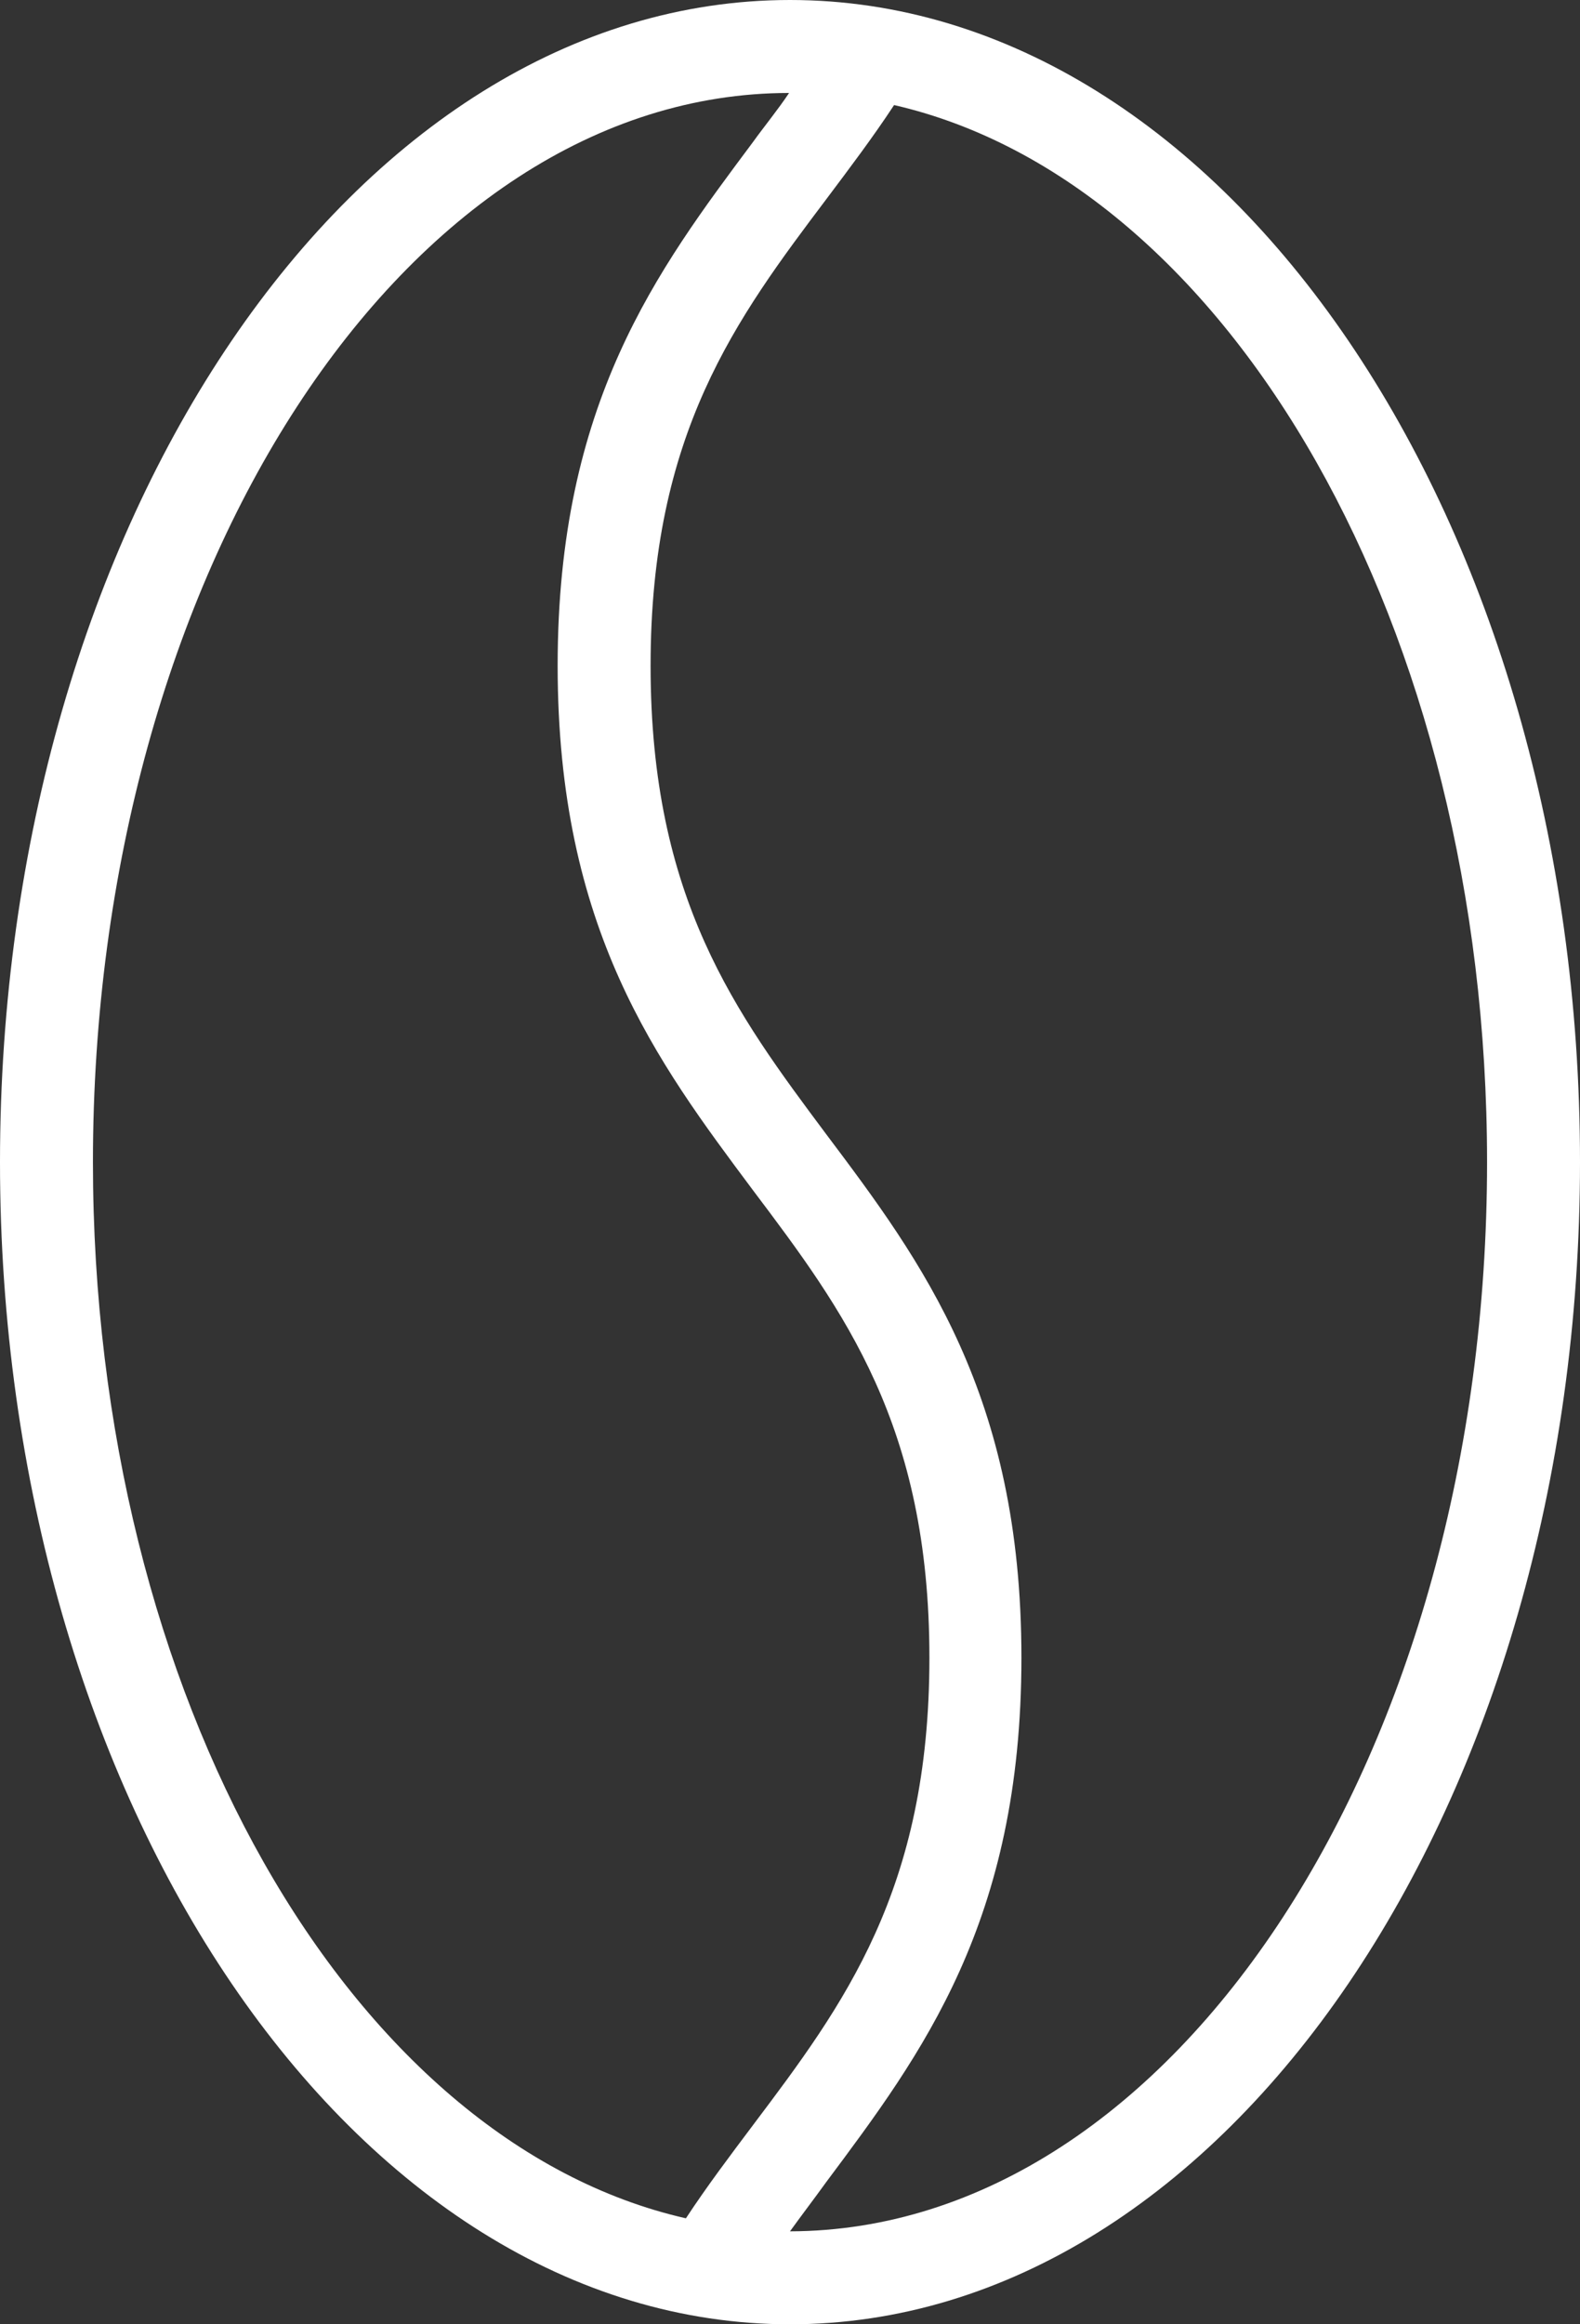 <?xml version="1.0" encoding="utf-8"?>
<!-- Generator: Adobe Illustrator 24.1.2, SVG Export Plug-In . SVG Version: 6.00 Build 0)  -->
<svg version="1.1" xmlns="http://www.w3.org/2000/svg" xmlns:xlink="http://www.w3.org/1999/xlink" x="0px" y="0px"
	 viewBox="0 0 17 25" style="enable-background:new 0 0 17 25;" xml:space="preserve">
<rect x="0" y="0" width="17" height="25" fill="#333333" stroke="none"/>
<style type="text/css">
	.st0{fill:#fff;}
	.st1{fill:#fff;}
	.st2{clip-path:url(#SVGID_2_);fill:#fff;}
	.st3{clip-path:url(#SVGID_4_);fill:#fff;}
	.st4{clip-path:url(#SVGID_6_);fill:#fff;}
	.st5{clip-path:url(#SVGID_8_);fill:#fff;}
	.st6{clip-path:url(#SVGID_10_);fill:#fff;}
	.st7{clip-path:url(#SVGID_12_);fill:#fff;}
	.st8{clip-path:url(#SVGID_14_);fill:#fff;}
	.st9{display:none;}
	.st10{display:inline;fill:#fff;}
	.st11{display:inline;fill:#fff;}
	.st12{display:inline;}
	.st13{display:inline;fill:#fff;}
</style>
<g id="Footer">
</g>
<g id="Überschrift">
</g>
<g id="Inhalte">
	<path class="st1" d="M8.5,24c0.13-0.18,0.26-0.35,0.39-0.53c1.03-1.38,2.1-2.8,2.1-5.64c0-2.83-1.07-4.26-2.1-5.63
		C7.92,10.9,7,9.67,7,7.16c0-2.5,0.92-3.73,1.9-5.03c0.24-0.32,0.49-0.65,0.72-1C13.23,1.96,16,6.75,16,12.5
		C16,18.84,12.64,23.99,8.5,24 M1,12.5C1,6.16,4.36,1,8.49,1C8.37,1.18,8.23,1.35,8.1,1.53C7.07,2.91,6,4.33,6,7.16
		C6,10,7.07,11.42,8.1,12.8c0.98,1.3,1.9,2.53,1.9,5.03c0,2.5-0.92,3.73-1.9,5.03c-0.24,0.32-0.49,0.65-0.72,1
		C3.77,23.04,1,18.25,1,12.5 M8.5,0C3.81,0,0,5.61,0,12.5C0,19.39,3.81,25,8.5,25c4.69,0,8.5-5.61,8.5-12.5C17,5.61,13.19,0,8.5,0"
		/>
</g>
<g id="Menüleiste">
</g>
<g id="Mobil">
</g>
</svg>
